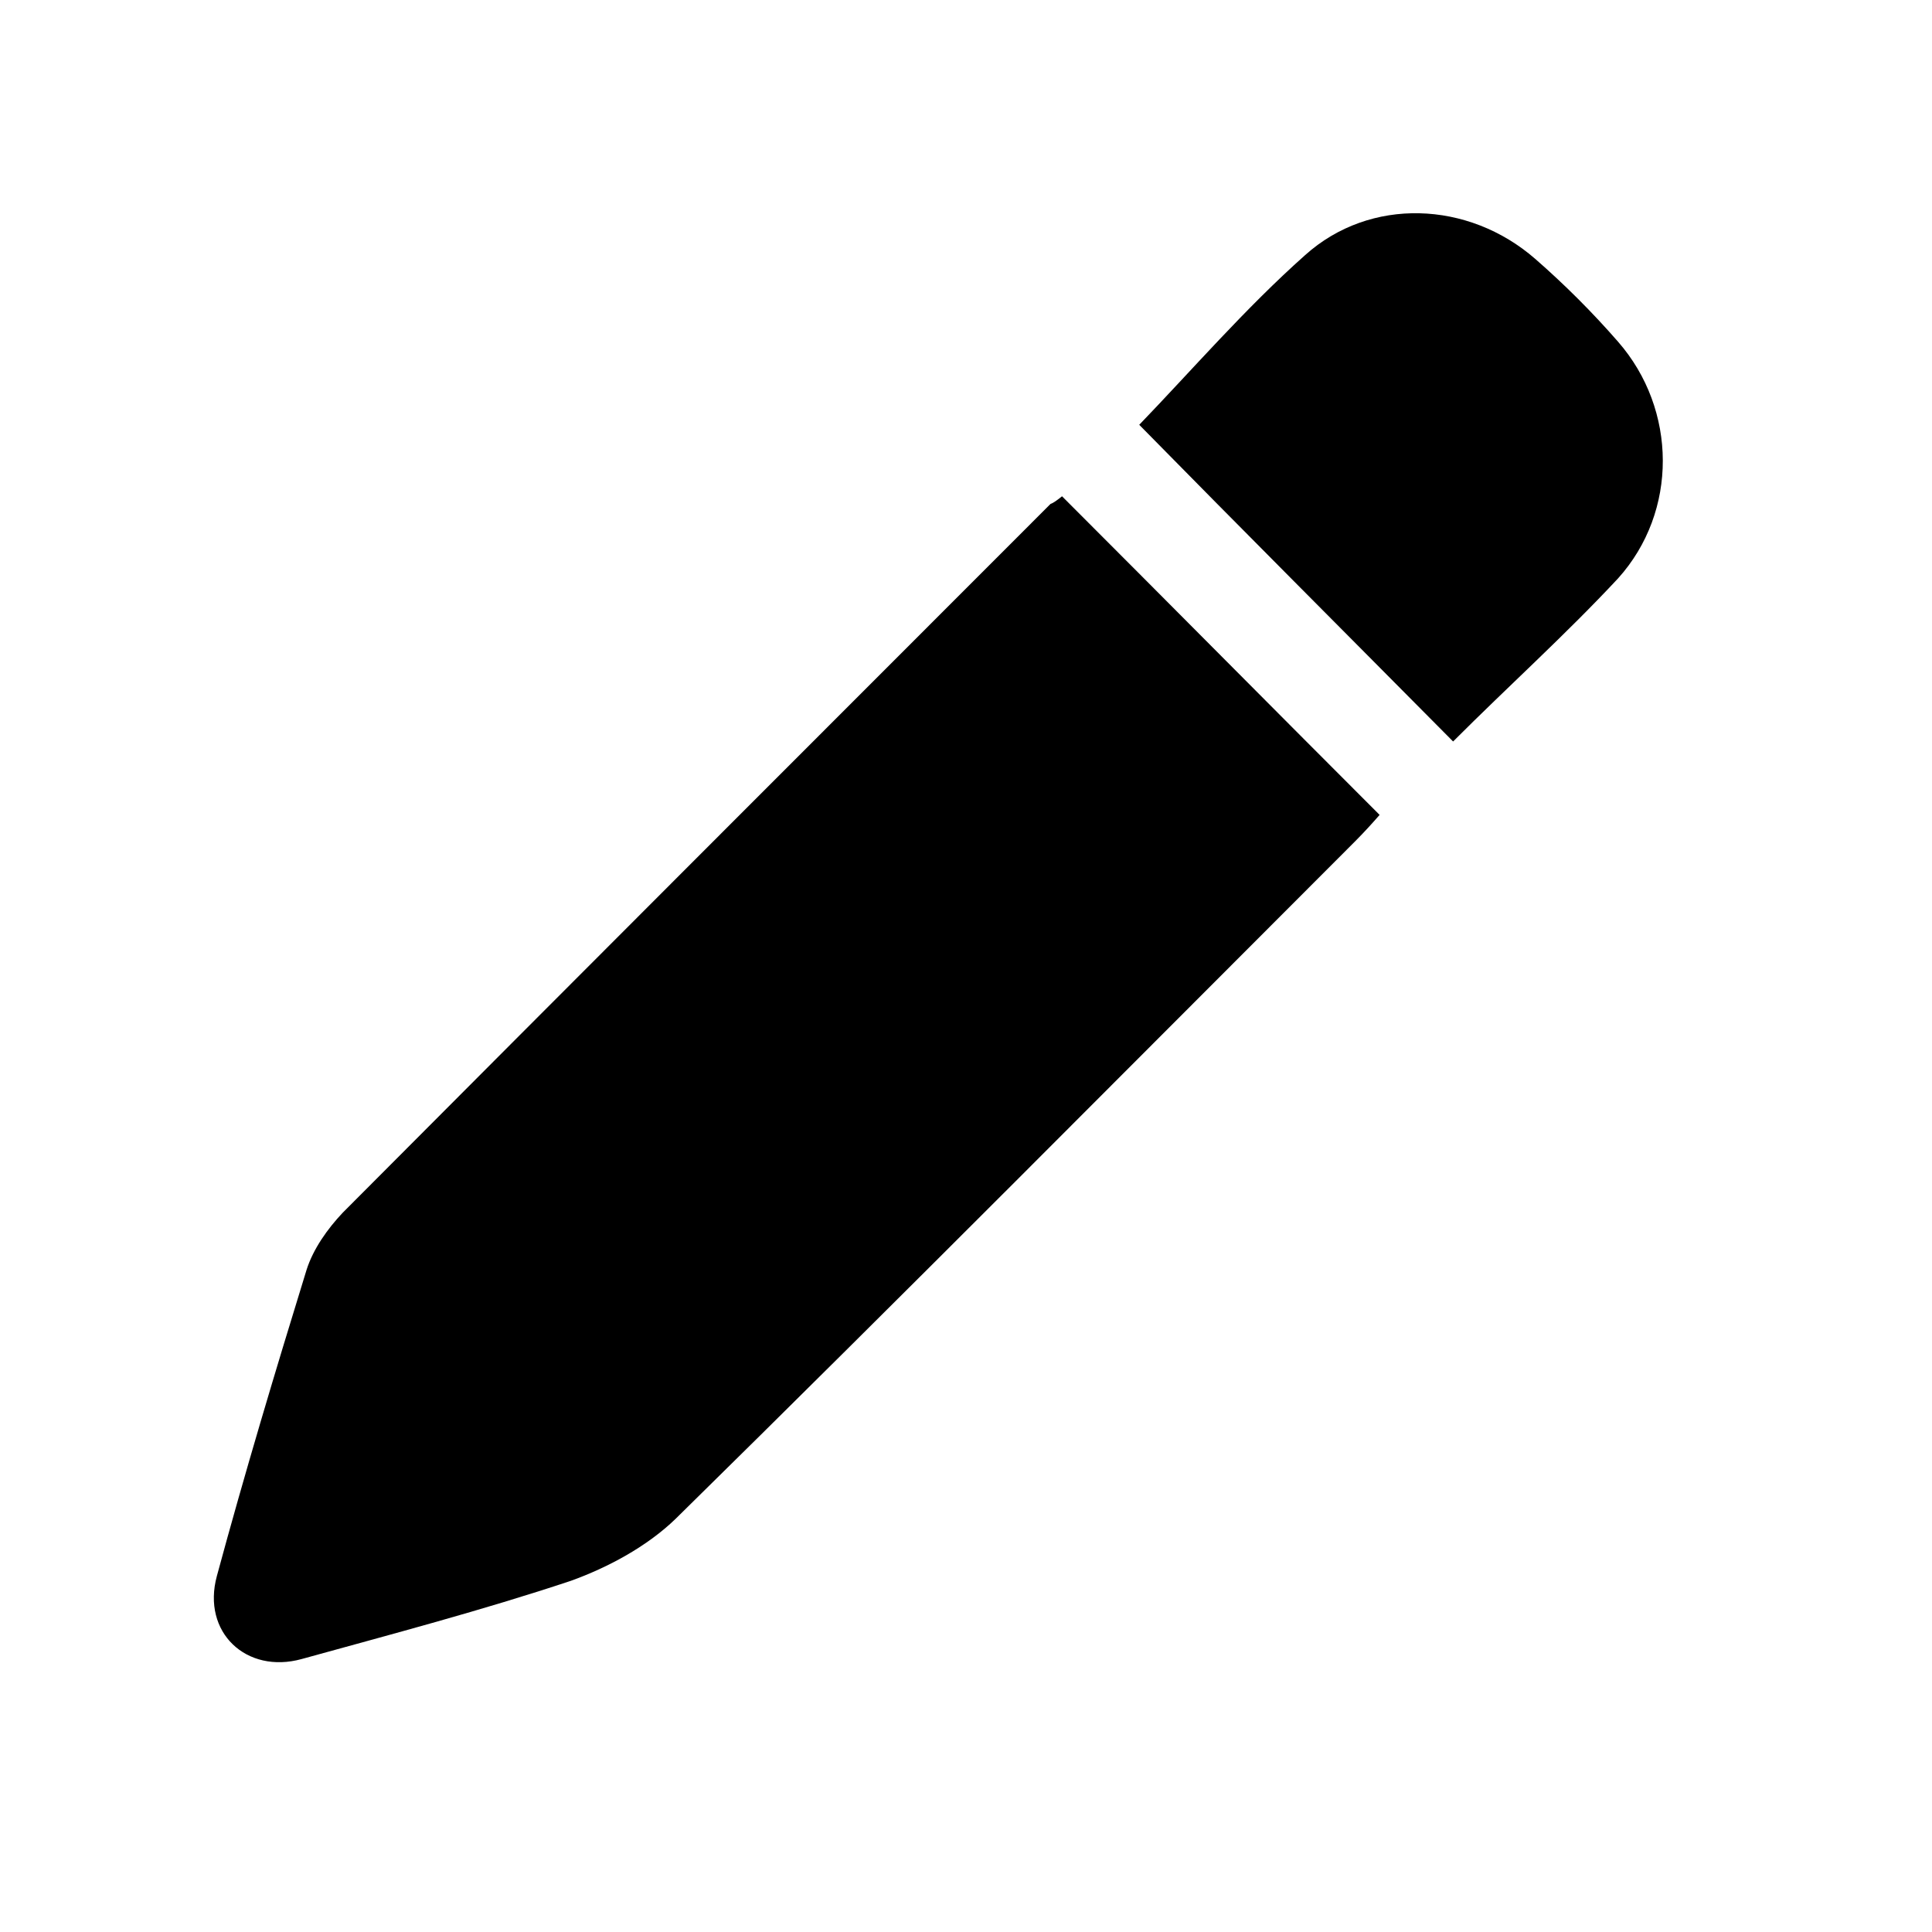 <svg width="24" height="24" viewBox="0 0 24 24" fill="none" xmlns="http://www.w3.org/2000/svg">
<path d="M13.193 6.165C14.52 7.492 15.811 8.796 17.138 10.123C17.055 10.218 16.949 10.336 16.83 10.455C14.022 13.263 11.225 16.083 8.393 18.867C8.038 19.211 7.552 19.472 7.09 19.638C5.988 20.005 4.862 20.301 3.748 20.609C3.061 20.799 2.504 20.278 2.694 19.578C3.037 18.311 3.417 17.043 3.808 15.775C3.891 15.514 4.068 15.265 4.258 15.064C7.185 12.126 10.112 9.199 13.05 6.26C13.086 6.248 13.133 6.213 13.193 6.165ZM18.051 9.211C16.724 7.872 15.42 6.568 14.152 5.277C14.804 4.601 15.468 3.831 16.214 3.168C17.02 2.445 18.24 2.492 19.07 3.215C19.437 3.535 19.781 3.879 20.101 4.246C20.835 5.087 20.847 6.355 20.101 7.184C19.449 7.884 18.738 8.523 18.051 9.211Z" fill="black"/>
</svg>
